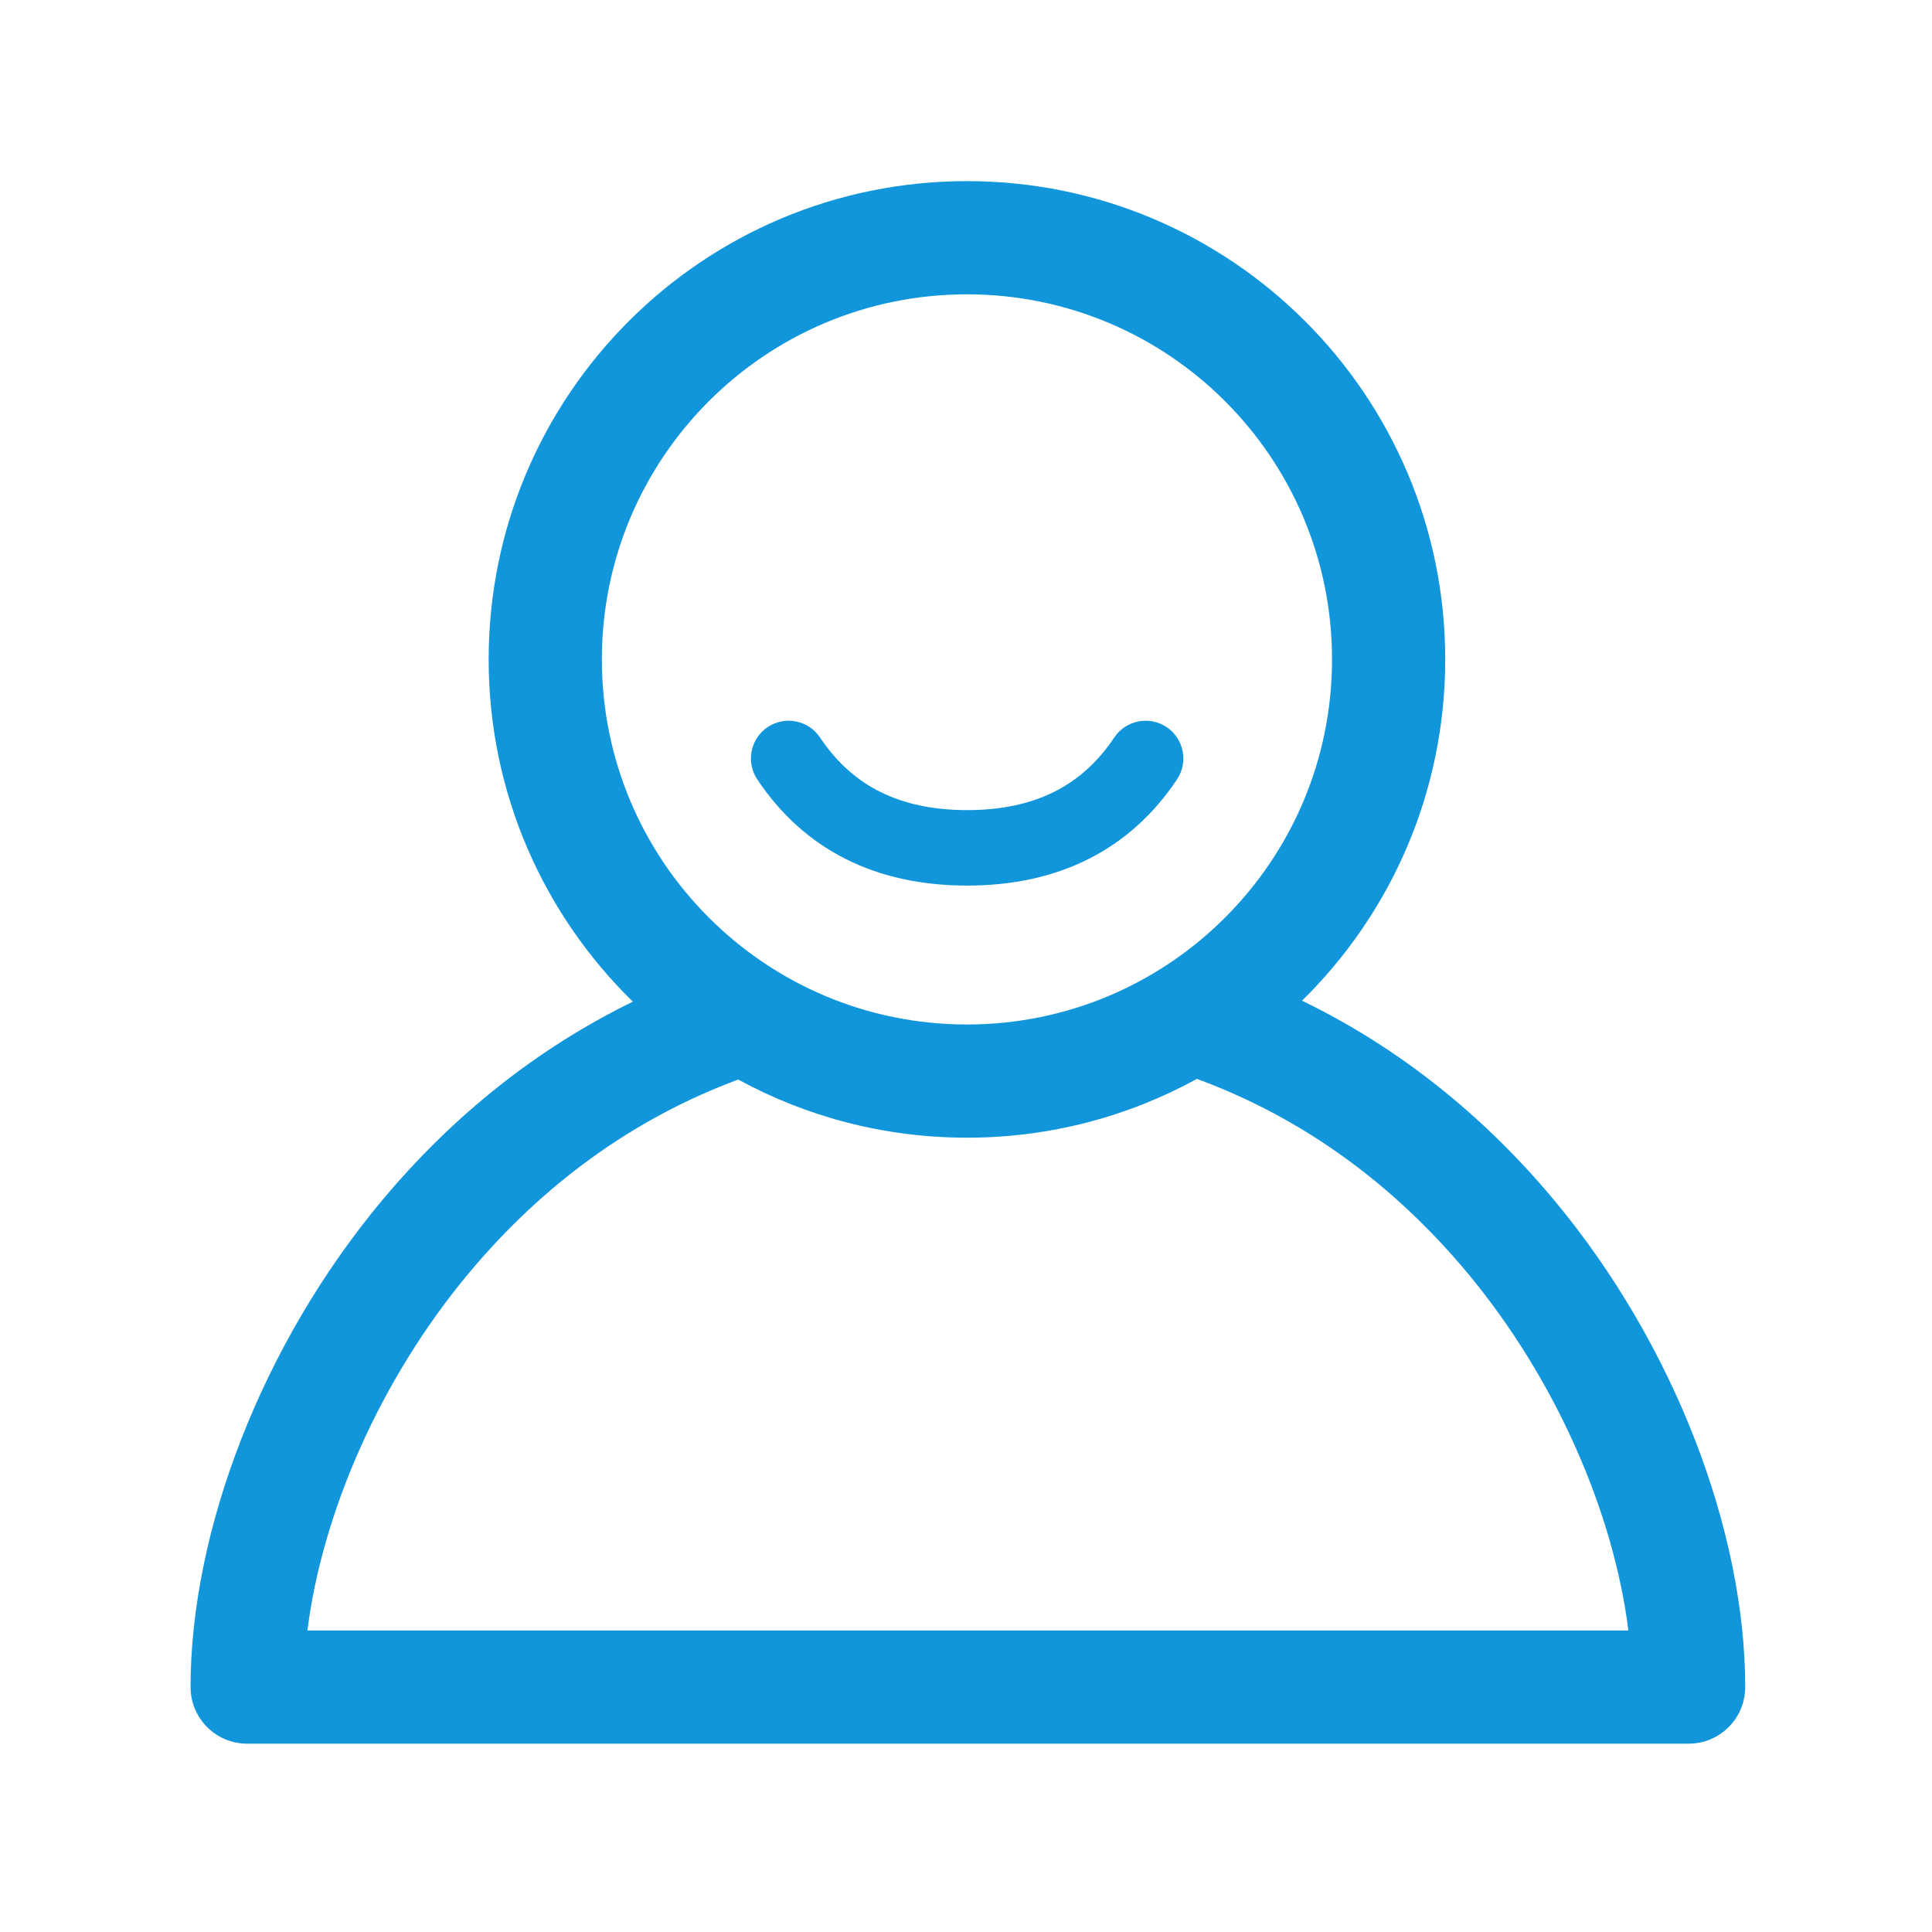 <?xml version="1.0" standalone="no"?><!DOCTYPE svg PUBLIC "-//W3C//DTD SVG 1.1//EN" "http://www.w3.org/Graphics/SVG/1.1/DTD/svg11.dtd"><svg t="1703761054806" class="icon" viewBox="0 0 1024 1024" version="1.1" xmlns="http://www.w3.org/2000/svg" p-id="23974" xmlns:xlink="http://www.w3.org/1999/xlink" width="32" height="32"><path d="M391.273 572.19c-55.505 20.578-103.417 55.546-142.497 102.249-47.428 56.678-78.074 127.729-85.832 189.747h700.124c-7.72-62.072-38.247-133.123-85.527-189.778-39.192-46.963-87.323-82.052-143.16-102.576C598.214 591.7 556.676 603 512.5 603c-43.911 0-85.215-11.165-121.227-30.81z m-55.851-41.29C288.272 484.864 259 420.6 259 349.5 259 209.496 372.496 96 512.5 96 652.504 96 766 209.496 766 349.5c0 70.836-29.054 134.887-75.896 180.884 51.101 24.786 95.975 60.61 133.504 105.58C887.544 712.58 925 811.699 925 894.187c0 16.569-13.431 30-30 30H131c-16.569 0-30-13.431-30-30 0-82.452 37.62-181.601 101.76-258.252 37.357-44.643 81.946-80.273 132.662-105.035zM512.5 543C619.367 543 706 456.367 706 349.5S619.367 156 512.5 156 319 242.633 319 349.5 405.633 543 512.5 543z" fill="#1296db" p-id="23975"></path><path d="M401.364 413.101c-6.131-9.188-3.653-21.606 5.535-27.737 9.188-6.131 21.606-3.653 27.737 5.535 17.249 25.848 42.468 38.477 77.968 38.477s60.719-12.63 77.967-38.477c6.131-9.188 18.55-11.666 27.738-5.535 9.187 6.131 11.665 18.55 5.534 27.737-24.903 37.32-62.754 56.275-111.24 56.275-48.485 0-86.335-18.955-111.24-56.275z" fill="#1296db" p-id="23976"></path></svg>
